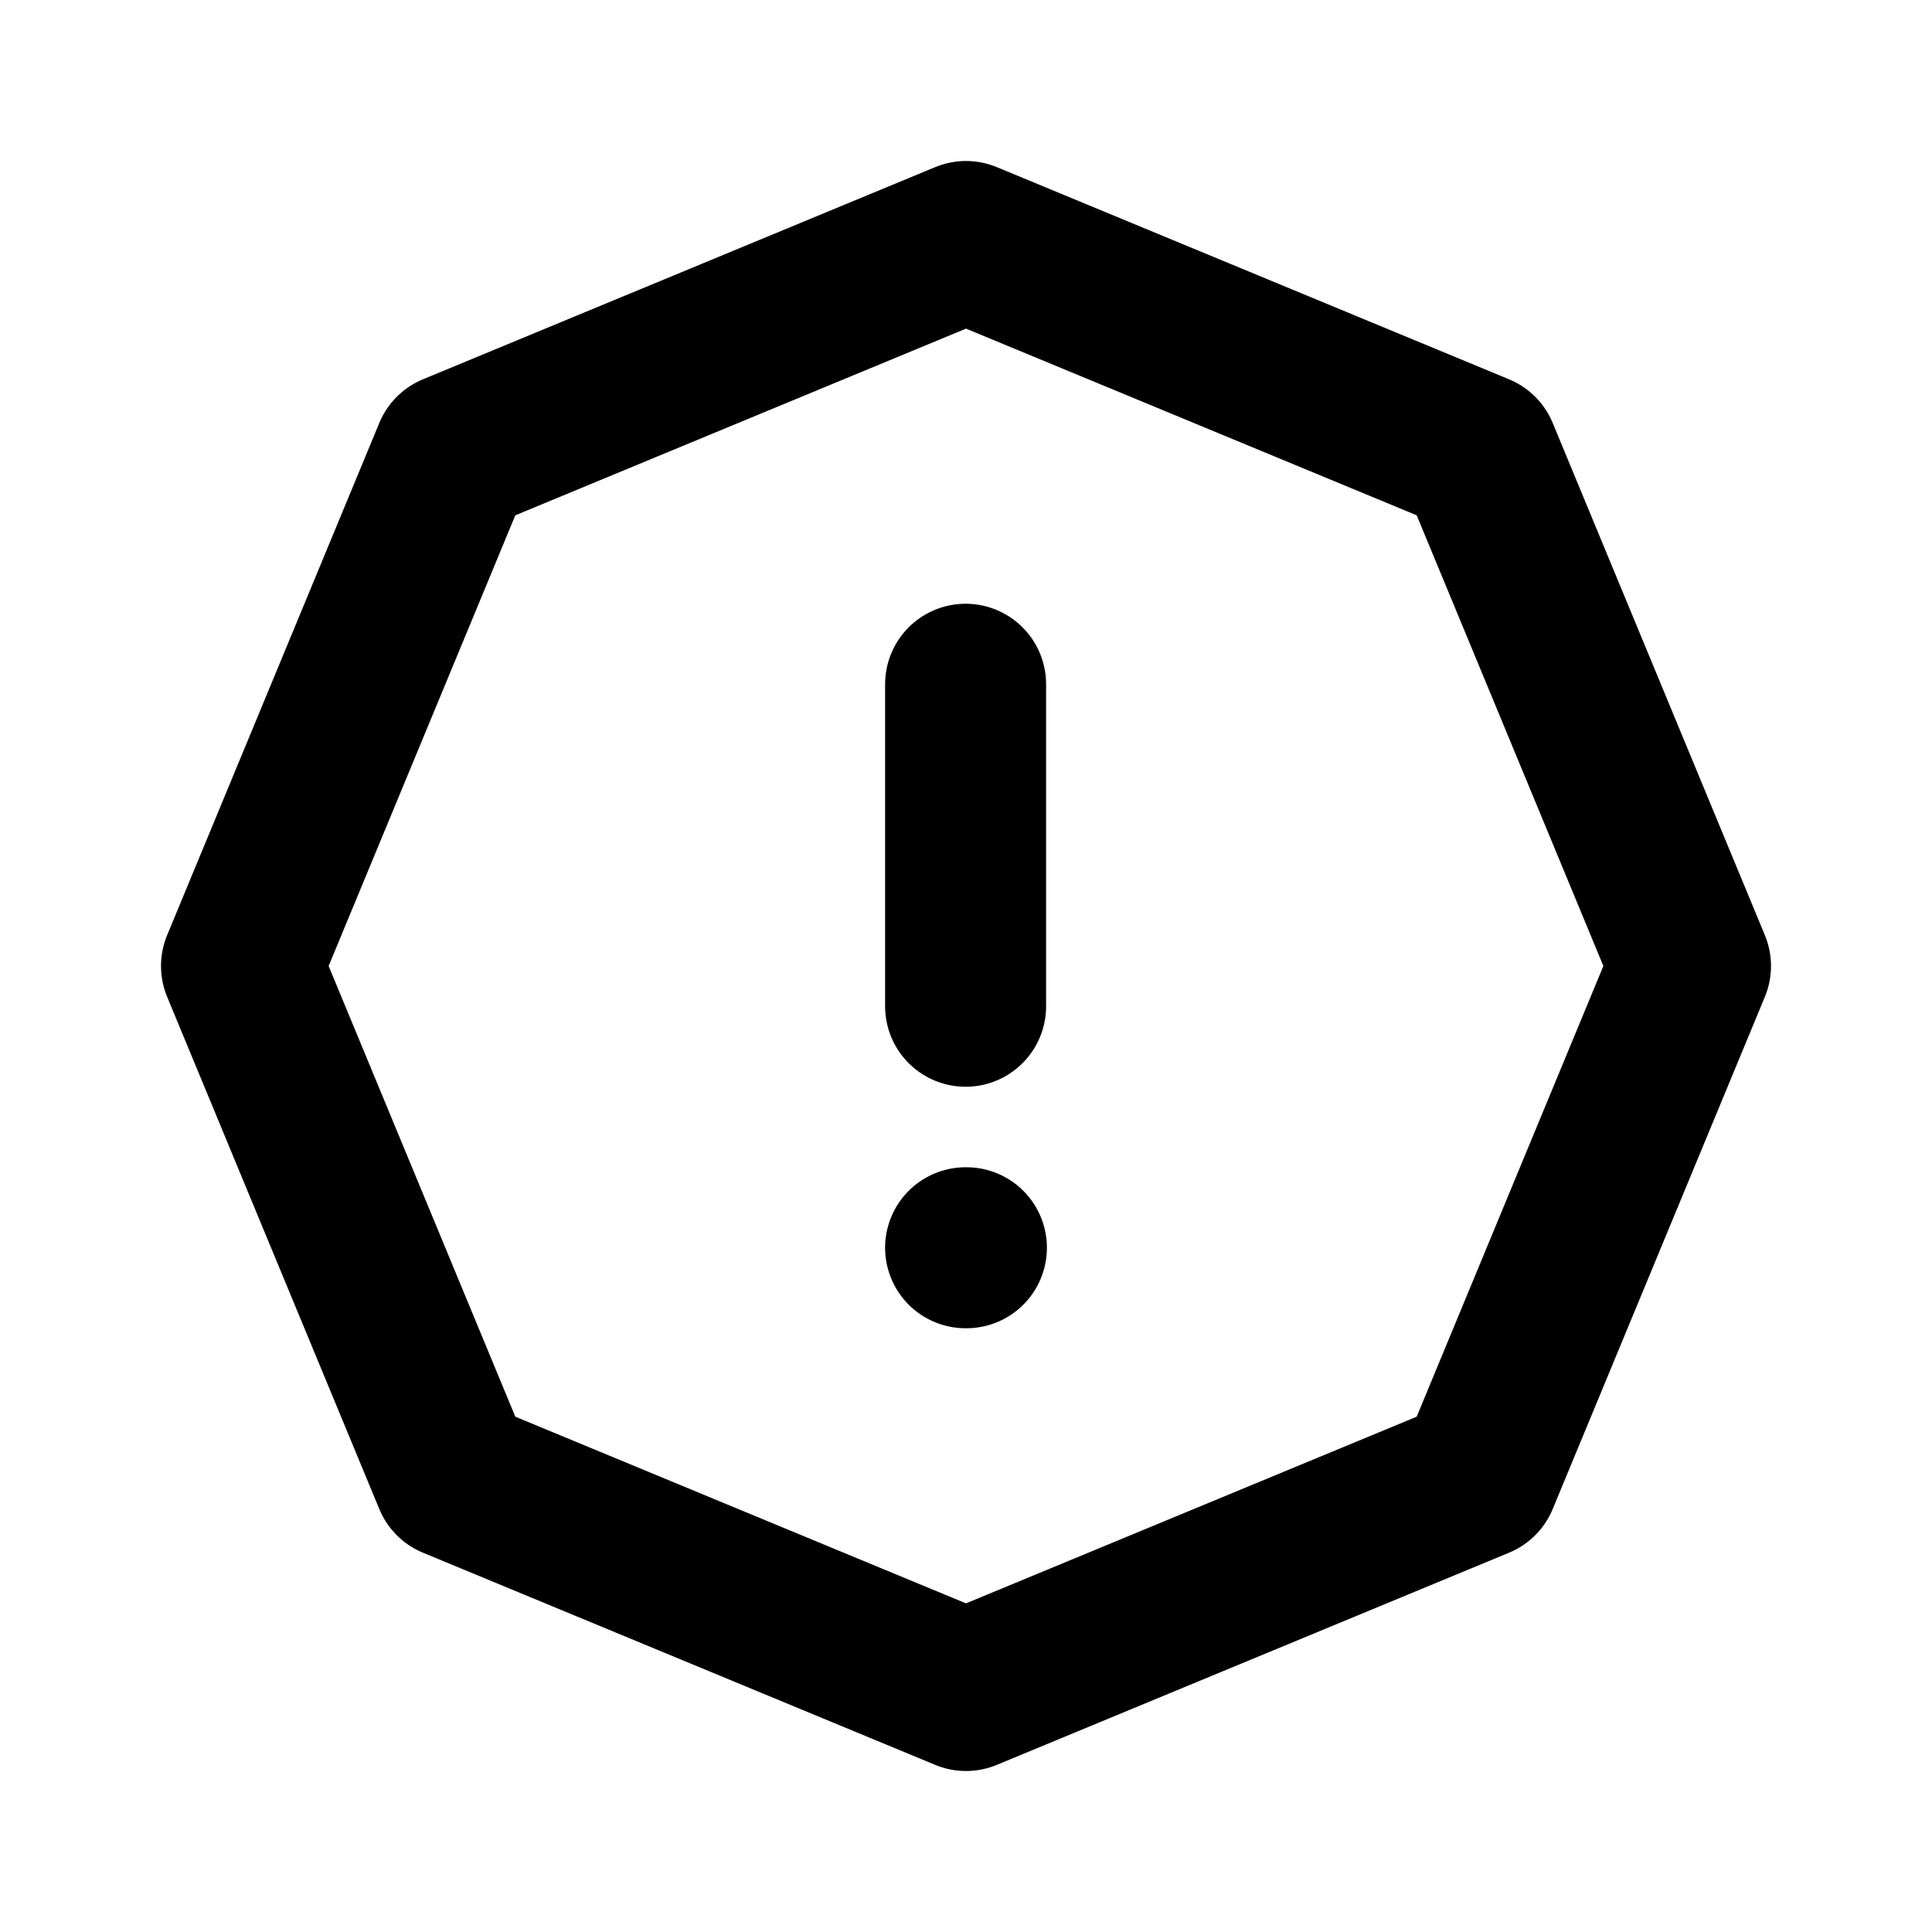 <svg viewBox="0 0 24 24" xmlns="http://www.w3.org/2000/svg" stroke-linecap="round" stroke-linejoin="round" stroke-width="2" stroke="currentColor" fill="none" class="ctx ctx-new"><path d="M12 3l6.364 2.636L21 12l-2.636 6.364L12 21l-6.364-2.636L3 12l2.636-6.364L12 3zM11.995 8.5v4m0 3h.01"/></svg>